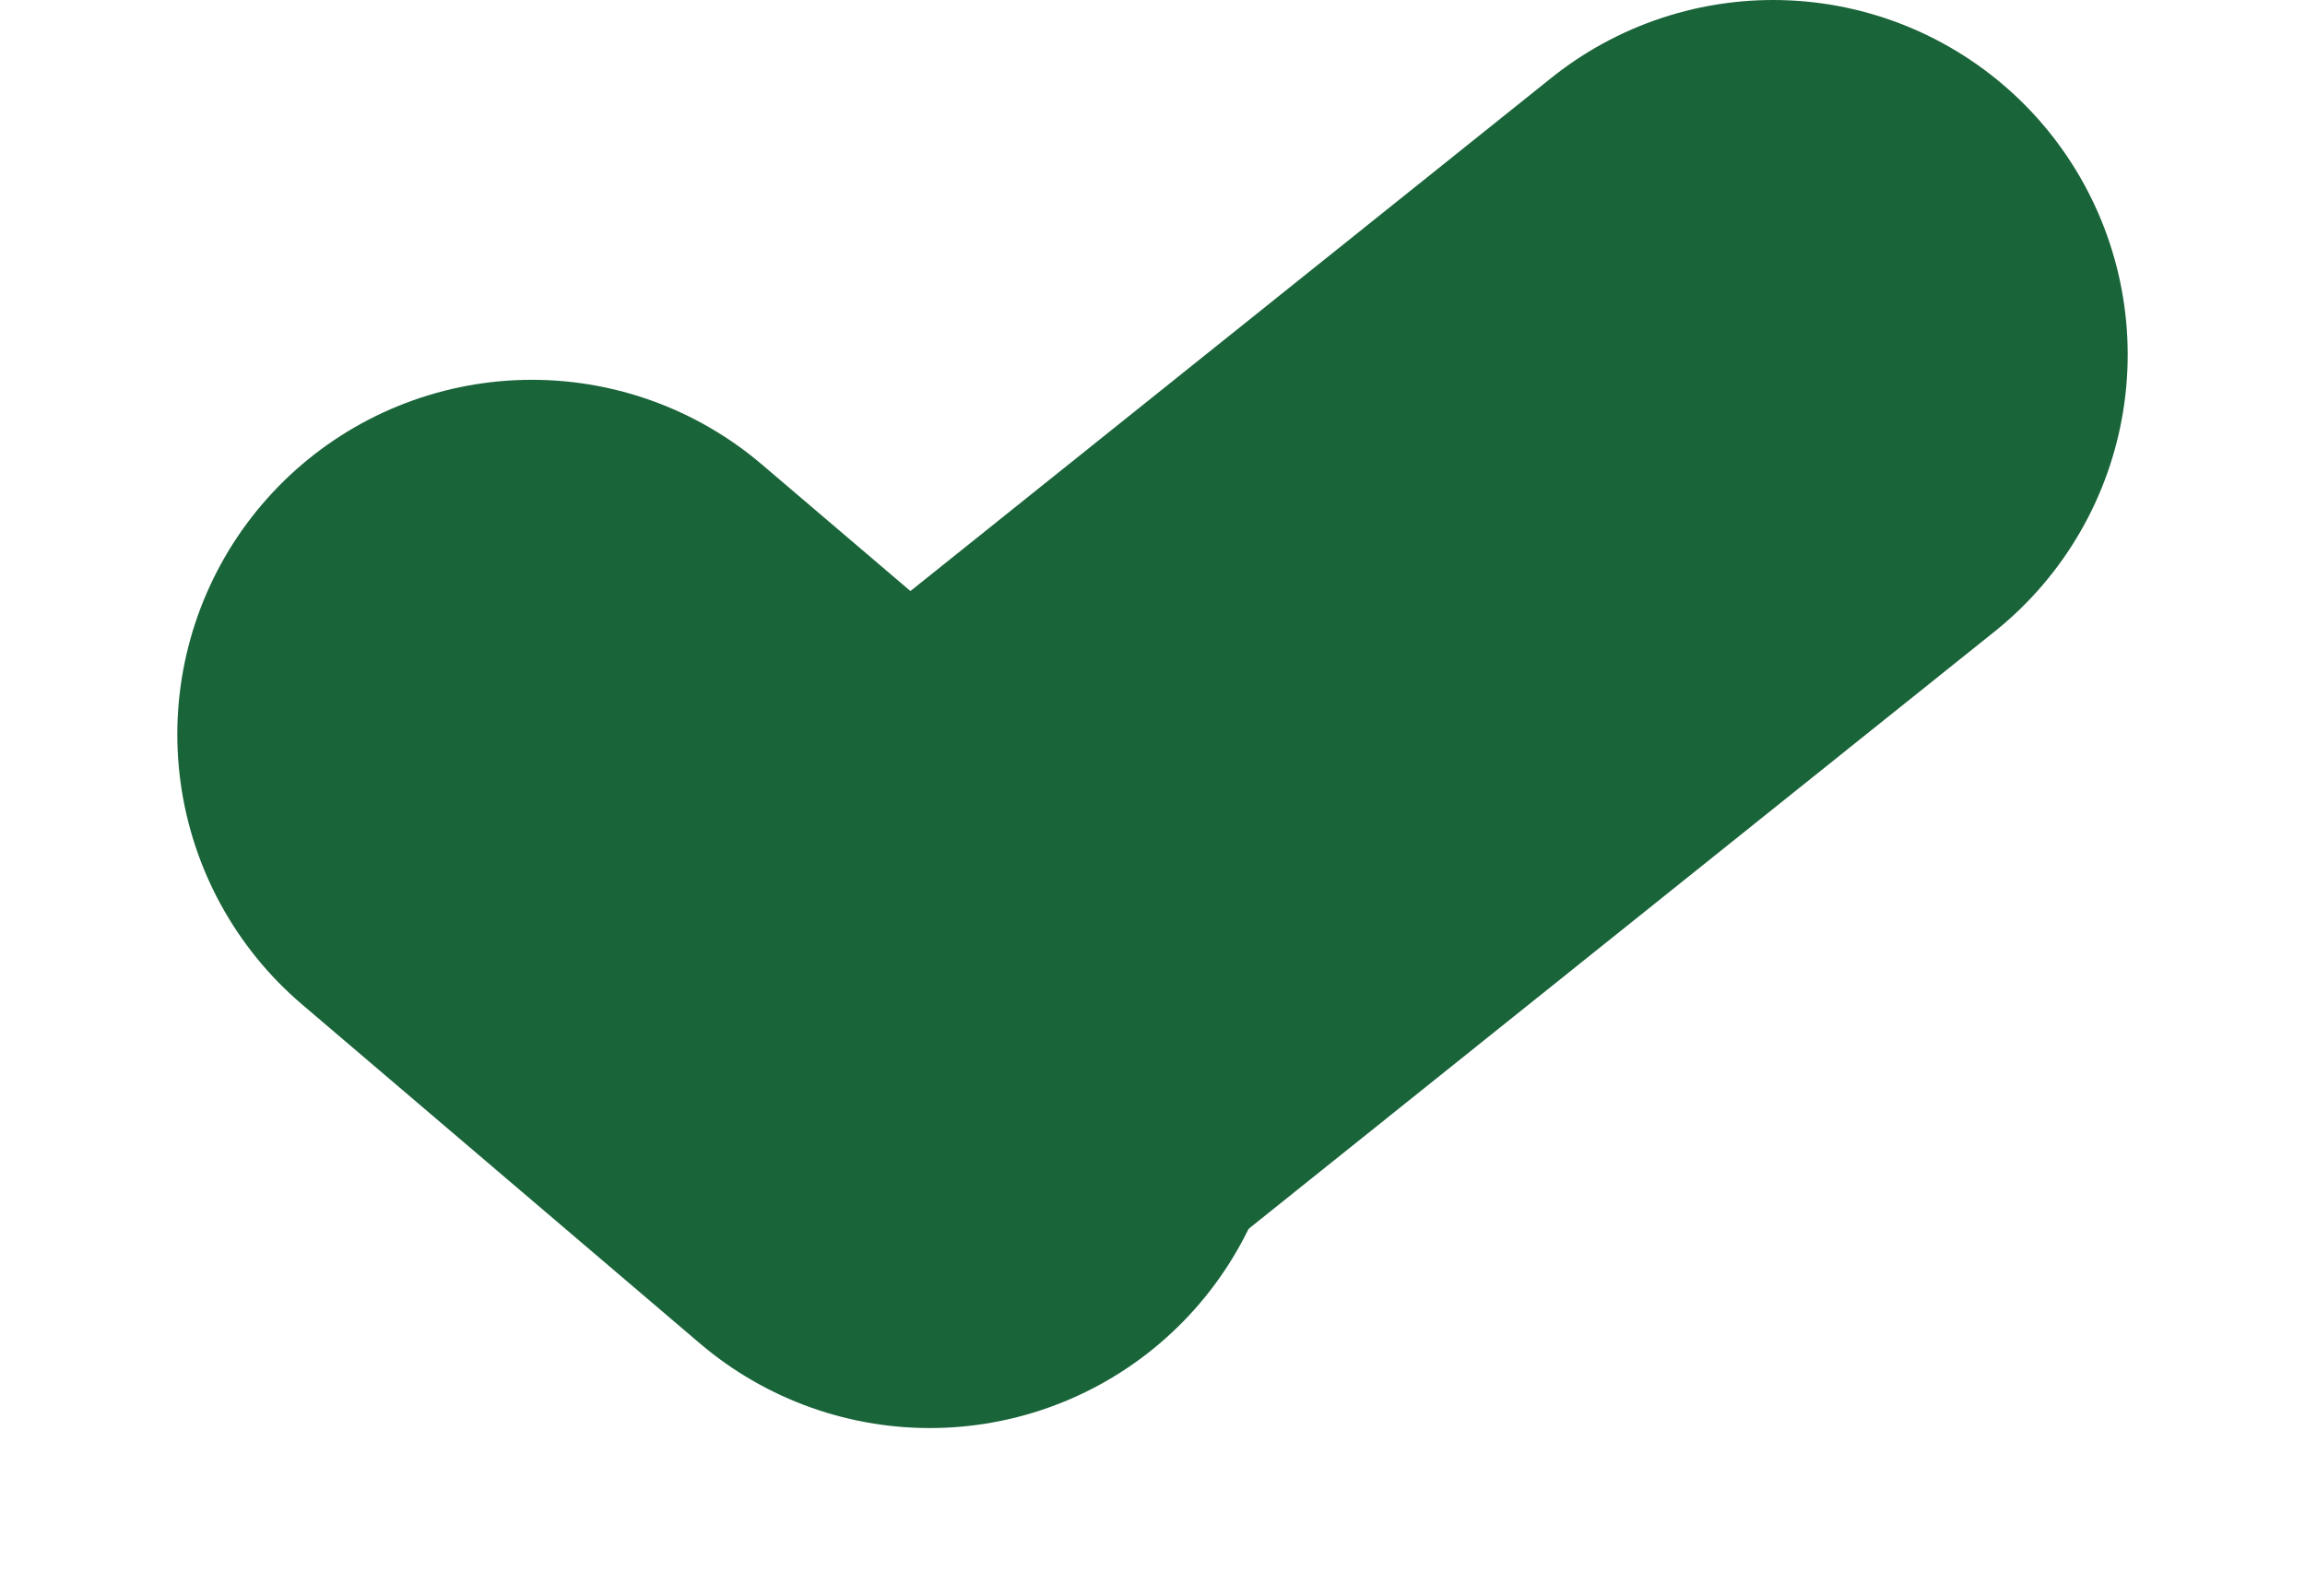 <svg width="13" height="9" viewBox="0 0 13 9" fill="none" xmlns="http://www.w3.org/2000/svg">
<g id="Group 6">
<g id="Group 1">
<path id="Line 1" d="M3 4.142L5.244 6.054" stroke="#1A643A" stroke-width="4" stroke-linecap="round"/>
<path id="Line 2" d="M10 2L5.244 5.808" stroke="#1A643A" stroke-width="4" stroke-linecap="round"/>
</g>
</g>
</svg>
